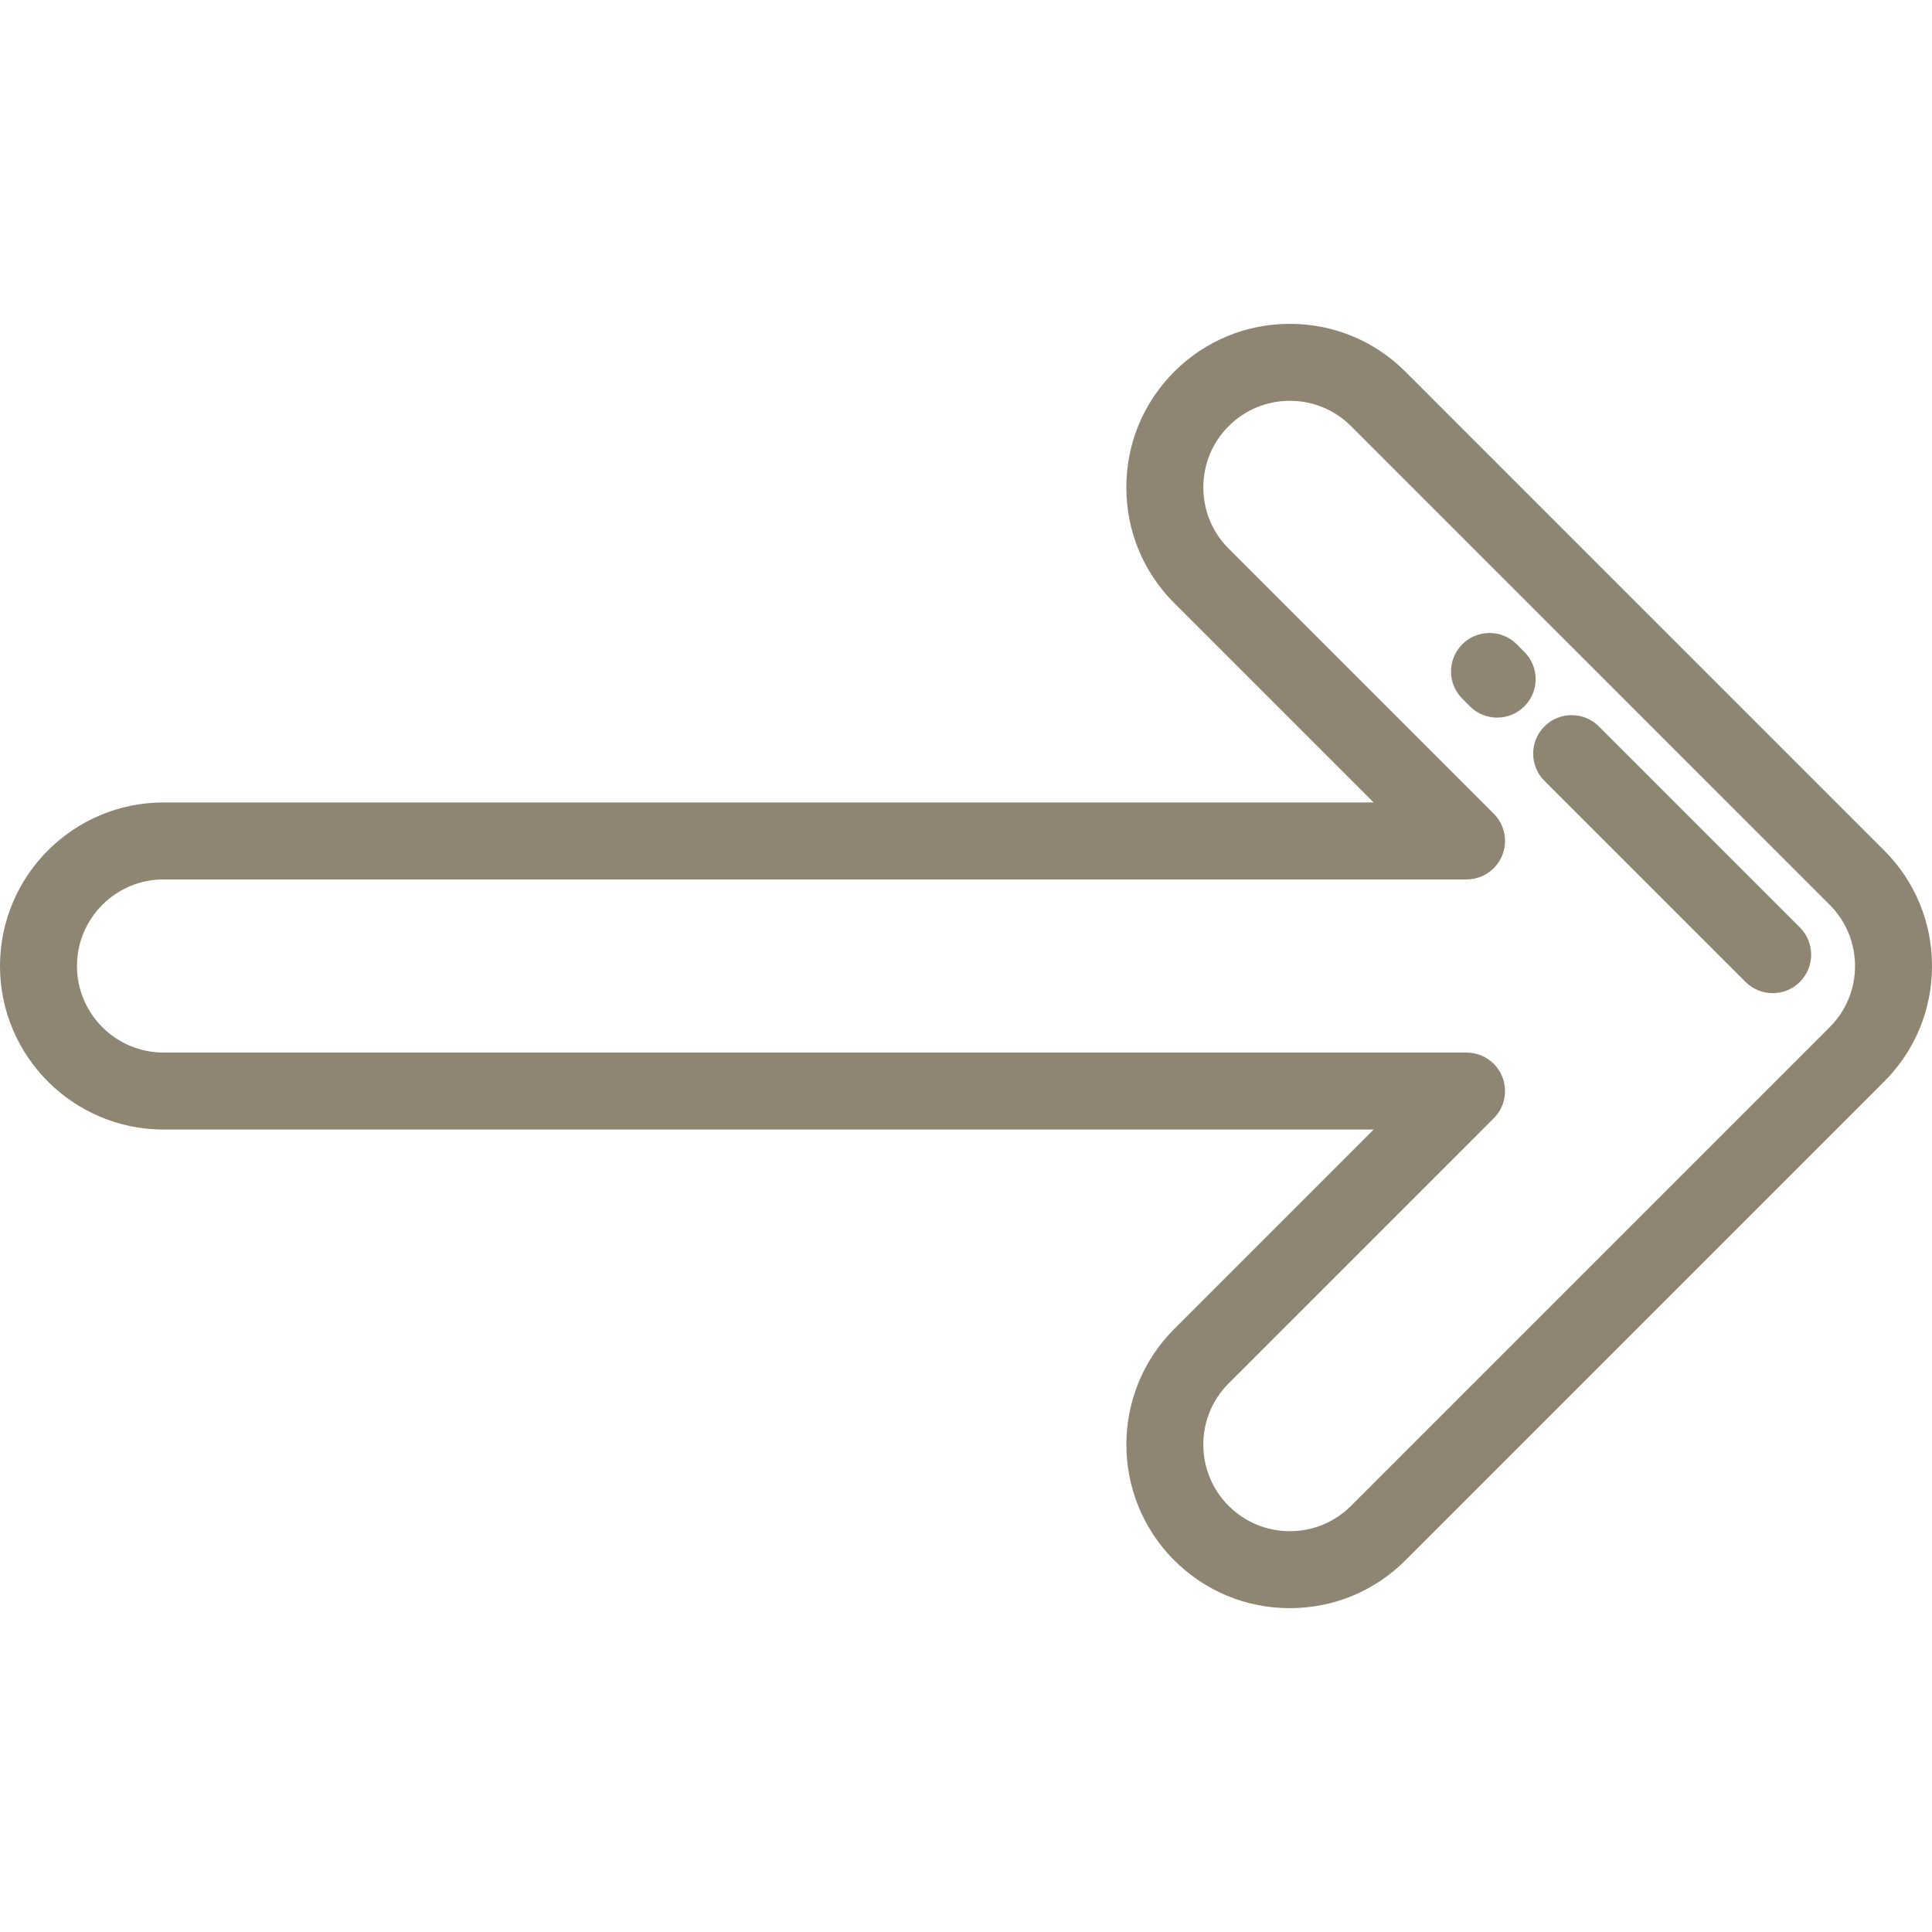 <!DOCTYPE svg PUBLIC "-//W3C//DTD SVG 1.1//EN" "http://www.w3.org/Graphics/SVG/1.1/DTD/svg11.dtd">
<!-- Uploaded to: SVG Repo, www.svgrepo.com, Transformed by: SVG Repo Mixer Tools -->
<svg fill="#8E8572" height="800px" width="800px" version="1.1" id="Layer_1" xmlns="http://www.w3.org/2000/svg" xmlns:xlink="http://www.w3.org/1999/xlink" viewBox="0 0 512 512" xml:space="preserve">
<g id="SVGRepo_bgCarrier" stroke-width="0"/>
<g id="SVGRepo_tracerCarrier" stroke-linecap="round" stroke-linejoin="round"/>
<g id="SVGRepo_iconCarrier"> <g> <g> <path d="M499.305,225.353L372.468,98.515c-8.186-8.185-19.069-12.693-30.646-12.693c-11.577,0-22.462,4.508-30.646,12.693 c-8.179,8.177-12.683,19.06-12.683,30.647s4.504,22.47,12.682,30.647l52.851,52.851H43.339C19.443,212.659,0,232.102,0,255.999 s19.443,43.341,43.339,43.341h320.687l-52.851,52.851c-16.896,16.897-16.897,44.393,0,61.293 c8.187,8.186,19.07,12.694,30.647,12.694c11.575,0,22.459-4.508,30.645-12.694l126.836-126.836 C507.491,278.463,512,267.58,512,255.999S507.491,233.535,499.305,225.353z M484.879,272.222L358.042,399.061 c-4.334,4.334-10.093,6.72-16.221,6.72s-11.889-2.387-16.222-6.719c-8.945-8.947-8.945-23.501,0-32.446l70.263-70.263 c2.916-2.917,3.789-7.304,2.21-11.115c-1.578-3.81-5.296-6.296-9.422-6.296H43.339c-12.649,0-22.941-10.291-22.941-22.942 s10.292-22.943,22.941-22.943h345.312c4.126,0,7.844-2.486,9.422-6.296c1.579-3.811,0.706-8.198-2.21-11.115l-70.264-70.263 c-4.324-4.324-6.706-10.086-6.706-16.222c0-6.136,2.382-11.897,6.706-16.222h0.001c4.333-4.333,10.093-6.719,16.222-6.719 c6.128,0,11.889,2.387,16.222,6.719L484.881,239.78c4.333,4.332,6.719,10.092,6.719,16.221 C491.601,262.129,489.214,267.89,484.879,272.222z"/> </g> </g> <g> <g> <path d="M403.972,172.762l-2.023-2.023c-3.985-3.982-10.441-3.982-14.425,0c-3.983,3.984-3.983,10.442,0,14.425l2.023,2.023 c1.992,1.991,4.601,2.987,7.212,2.987c2.61,0,5.22-0.995,7.213-2.987C407.955,183.203,407.955,176.745,403.972,172.762z"/> </g> </g> <g> <g> <path d="M476.994,245.784l-53.276-53.275c-3.985-3.982-10.441-3.982-14.425,0c-3.983,3.984-3.983,10.442,0,14.425l53.276,53.275 c1.992,1.991,4.601,2.987,7.212,2.987c2.611,0,5.221-0.995,7.213-2.987C480.977,256.225,480.977,249.767,476.994,245.784z"/> </g> </g> </g>
</svg>